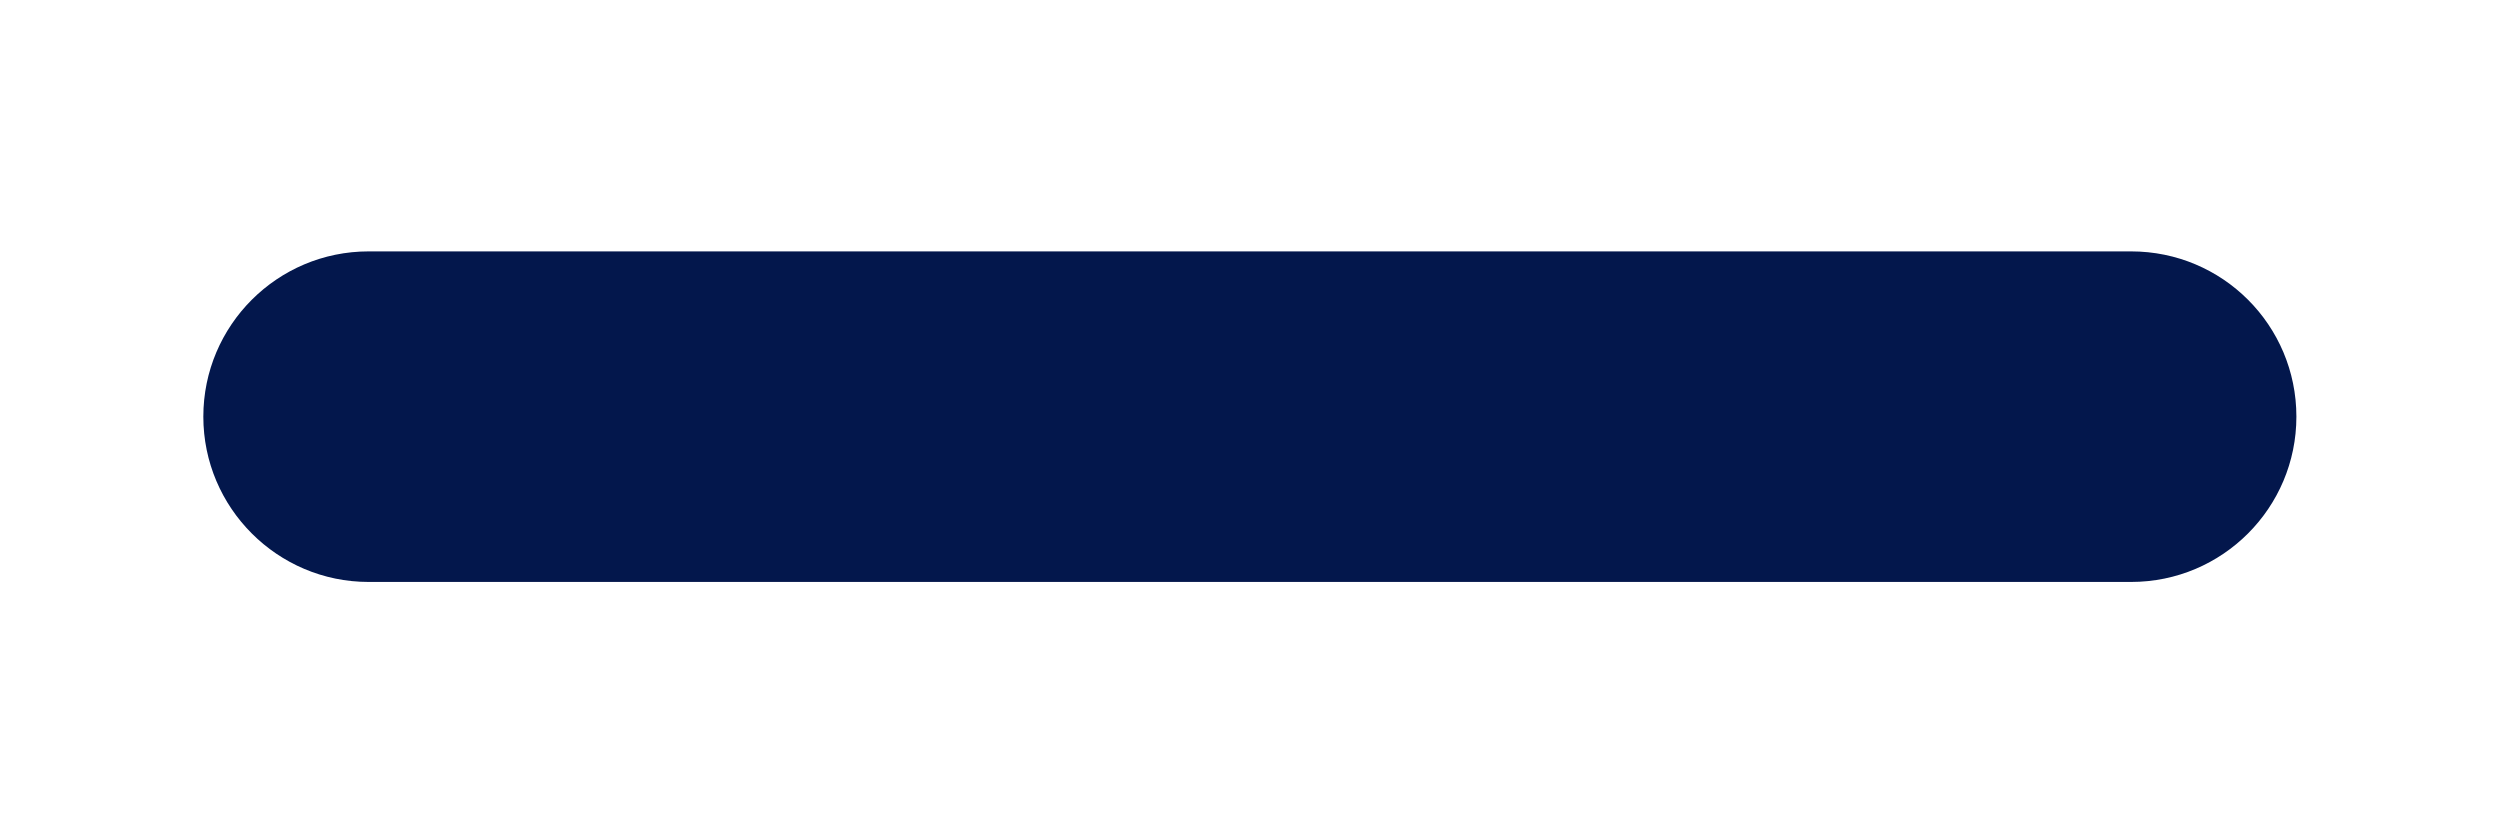 <svg width="9" height="3" viewBox="0 0 9 3" fill="none" xmlns="http://www.w3.org/2000/svg">
<path fill-rule="evenodd" clip-rule="evenodd" d="M0.732 1.5C0.732 1.171 0.999 0.905 1.327 0.905H7.672C8.001 0.905 8.267 1.171 8.267 1.5C8.267 1.828 8.001 2.095 7.672 2.095H1.327C0.999 2.095 0.732 1.828 0.732 1.5Z" fill="#03174C"/>
</svg>

